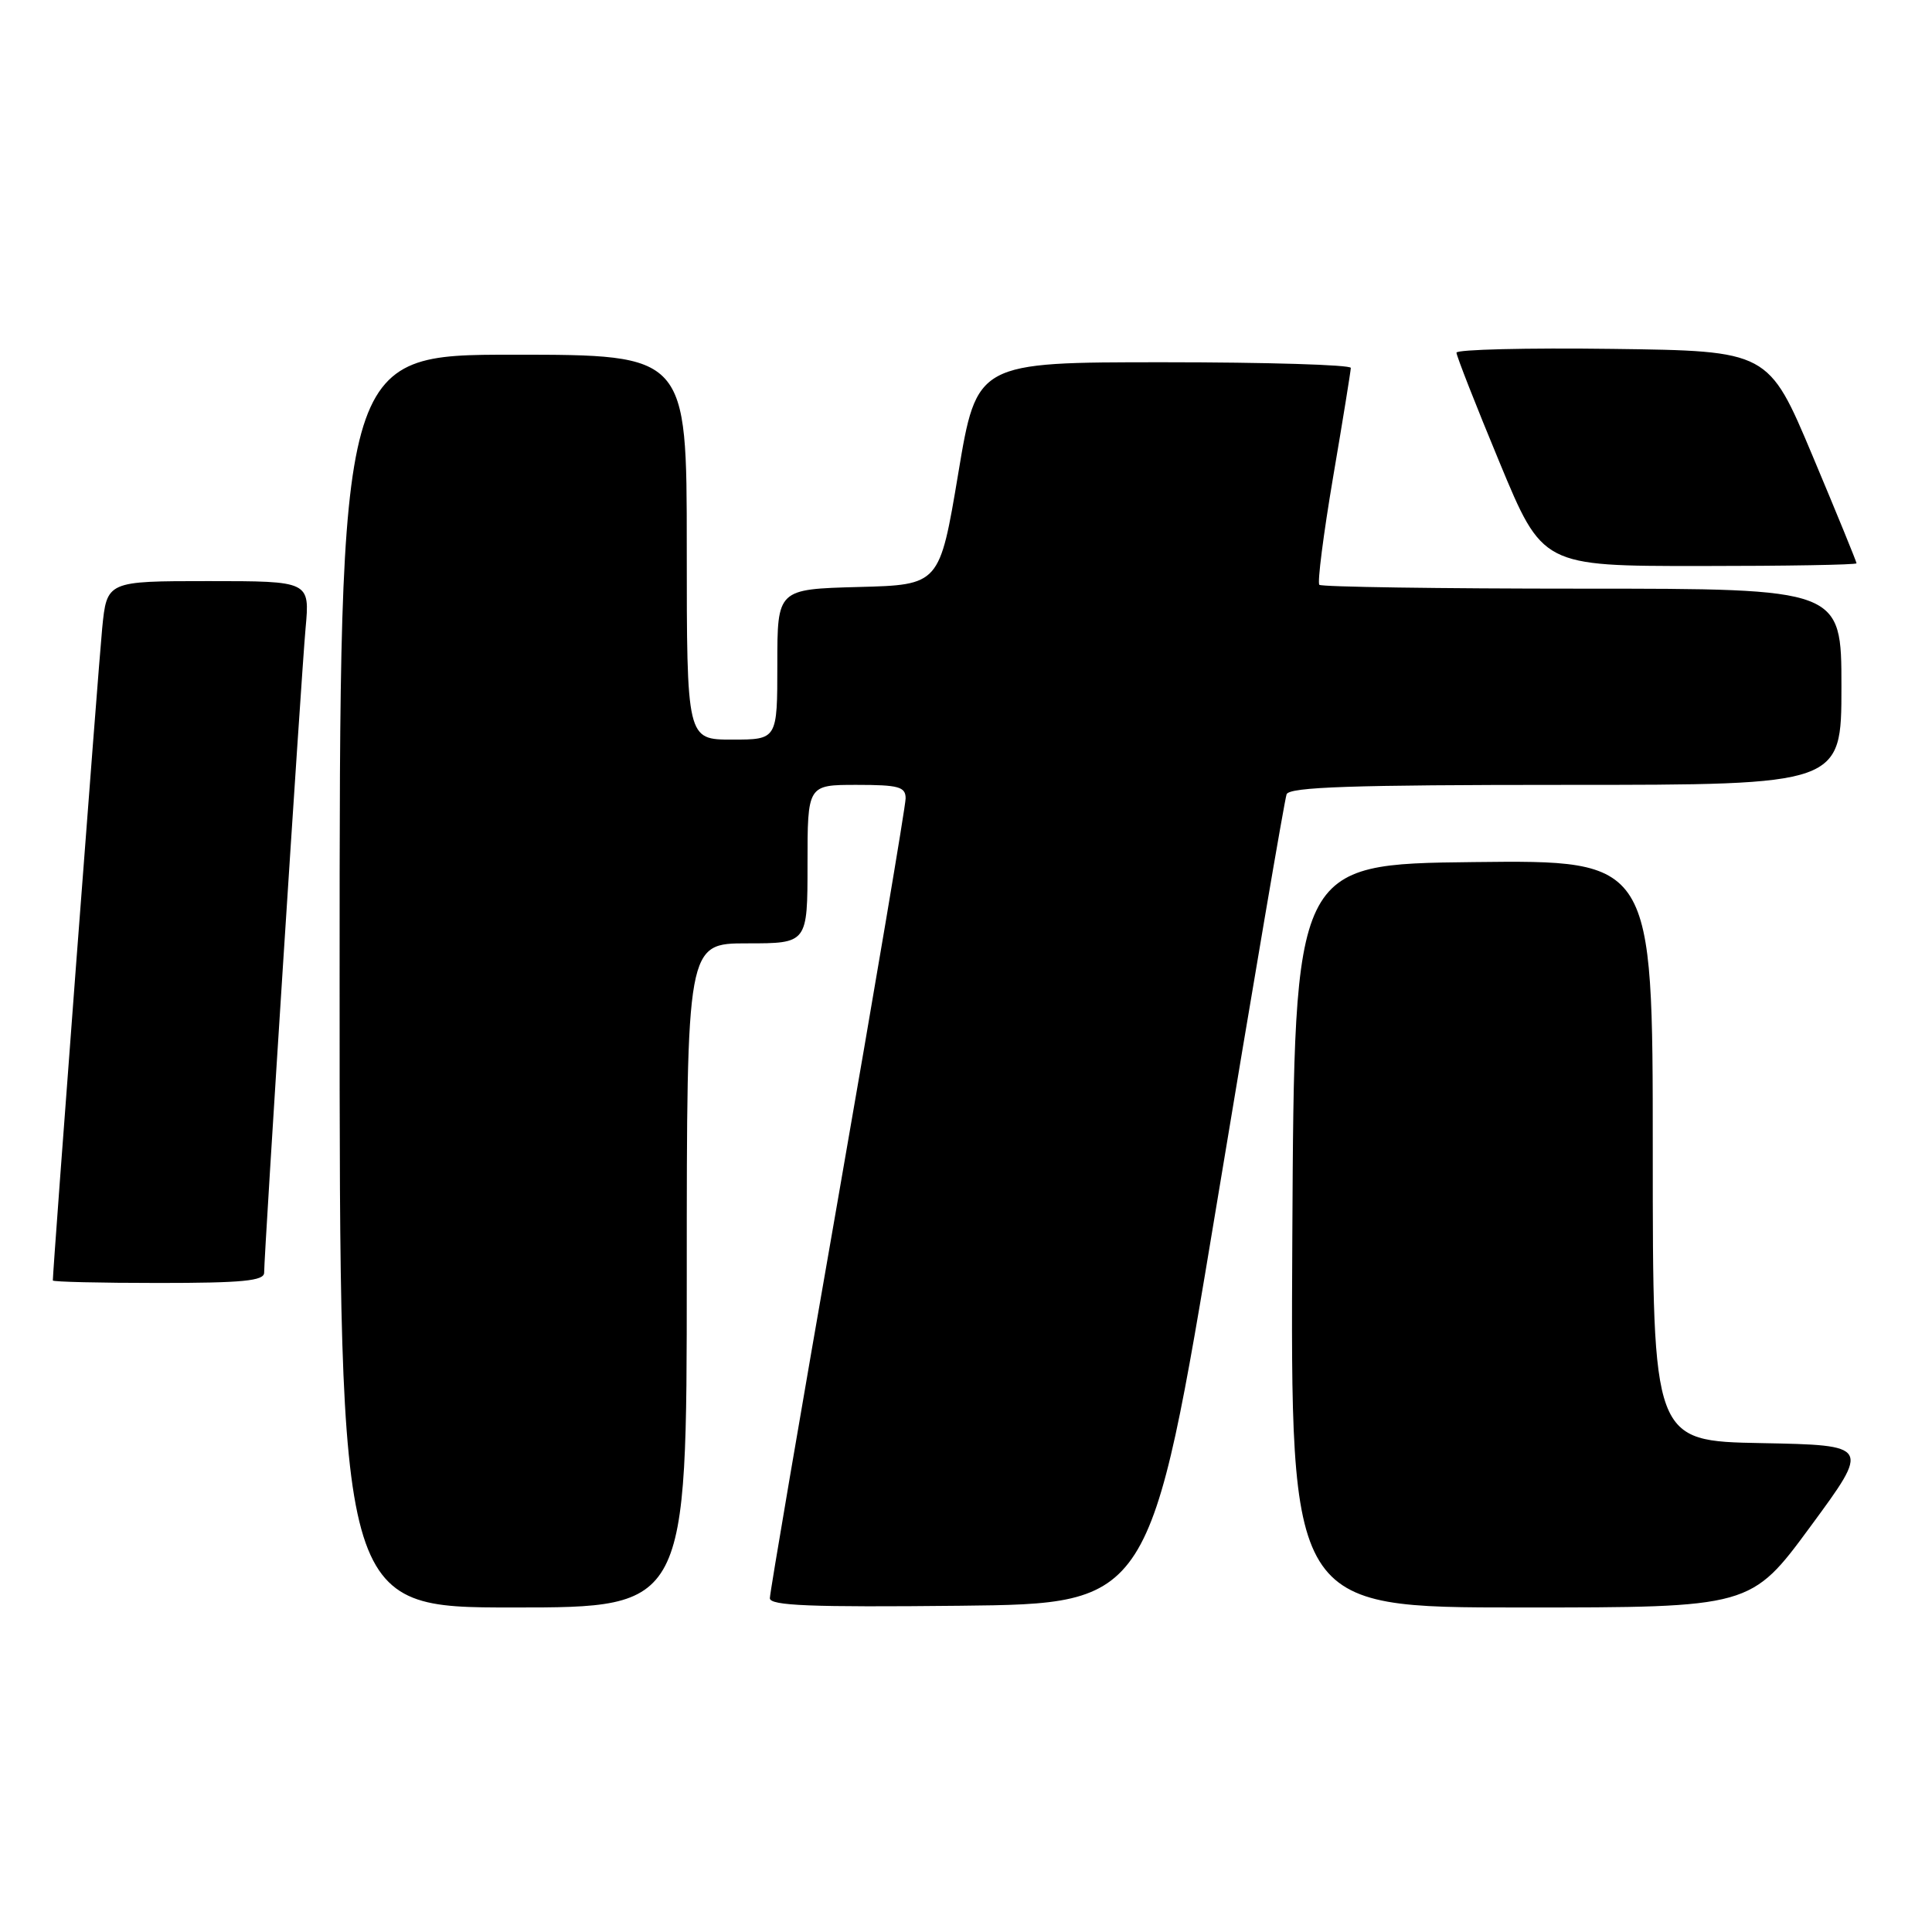 <?xml version="1.0" encoding="UTF-8" standalone="no"?>
<!DOCTYPE svg PUBLIC "-//W3C//DTD SVG 1.1//EN" "http://www.w3.org/Graphics/SVG/1.1/DTD/svg11.dtd" >
<svg xmlns="http://www.w3.org/2000/svg" xmlns:xlink="http://www.w3.org/1999/xlink" version="1.1" viewBox="0 0 256 256">
 <g >
 <path fill="currentColor"
d=" M 91.00 169.00 C 91.00 125.00 91.00 125.00 99.00 125.00 C 107.00 125.00 107.00 125.00 107.00 114.50 C 107.00 104.00 107.00 104.00 113.50 104.00 C 119.08 104.00 120.00 104.25 120.00 105.79 C 120.00 106.77 115.95 130.73 111.01 159.04 C 106.06 187.34 102.01 211.07 102.01 211.77 C 102.00 212.76 107.39 212.98 127.22 212.77 C 152.44 212.50 152.44 212.50 161.23 159.50 C 166.06 130.35 170.22 105.94 170.48 105.25 C 170.83 104.28 179.16 104.00 207.47 104.00 C 244.00 104.00 244.00 104.00 244.00 91.00 C 244.00 78.00 244.00 78.00 209.67 78.00 C 190.78 78.00 175.10 77.77 174.82 77.49 C 174.54 77.21 175.36 70.80 176.64 63.24 C 177.93 55.68 178.98 49.16 178.99 48.75 C 178.99 48.34 167.85 48.00 154.22 48.00 C 129.43 48.00 129.43 48.00 126.97 62.75 C 124.50 77.50 124.50 77.50 113.75 77.78 C 103.00 78.07 103.00 78.07 103.00 88.03 C 103.00 98.00 103.00 98.00 97.00 98.00 C 91.00 98.00 91.00 98.00 91.00 72.50 C 91.00 47.00 91.00 47.00 68.00 47.00 C 45.00 47.00 45.00 47.00 45.00 130.00 C 45.00 213.00 45.00 213.00 68.00 213.00 C 91.00 213.00 91.00 213.00 91.00 169.00 Z  M 239.91 202.25 C 247.82 191.50 247.82 191.50 233.41 191.22 C 219.00 190.95 219.00 190.95 219.00 152.46 C 219.00 113.96 219.00 113.96 195.25 114.23 C 171.50 114.50 171.50 114.50 171.24 163.75 C 170.98 213.00 170.98 213.00 201.49 213.00 C 232.00 213.00 232.00 213.00 239.91 202.25 Z  M 35.00 168.64 C 35.00 166.10 39.92 89.54 40.49 83.25 C 41.06 77.00 41.06 77.00 27.61 77.00 C 14.16 77.00 14.16 77.00 13.54 83.25 C 13.06 88.06 7.00 168.16 7.00 169.67 C 7.00 169.85 13.30 170.00 21.00 170.00 C 32.14 170.00 35.00 169.72 35.00 168.64 Z  M 246.00 74.64 C 246.00 74.44 243.38 68.03 240.17 60.39 C 234.33 46.50 234.33 46.50 213.67 46.23 C 202.30 46.08 193.00 46.31 192.99 46.73 C 192.99 47.15 195.55 53.69 198.69 61.25 C 204.39 75.00 204.39 75.00 225.19 75.00 C 236.64 75.00 246.00 74.84 246.00 74.64 Z "/>
</g>
</svg>